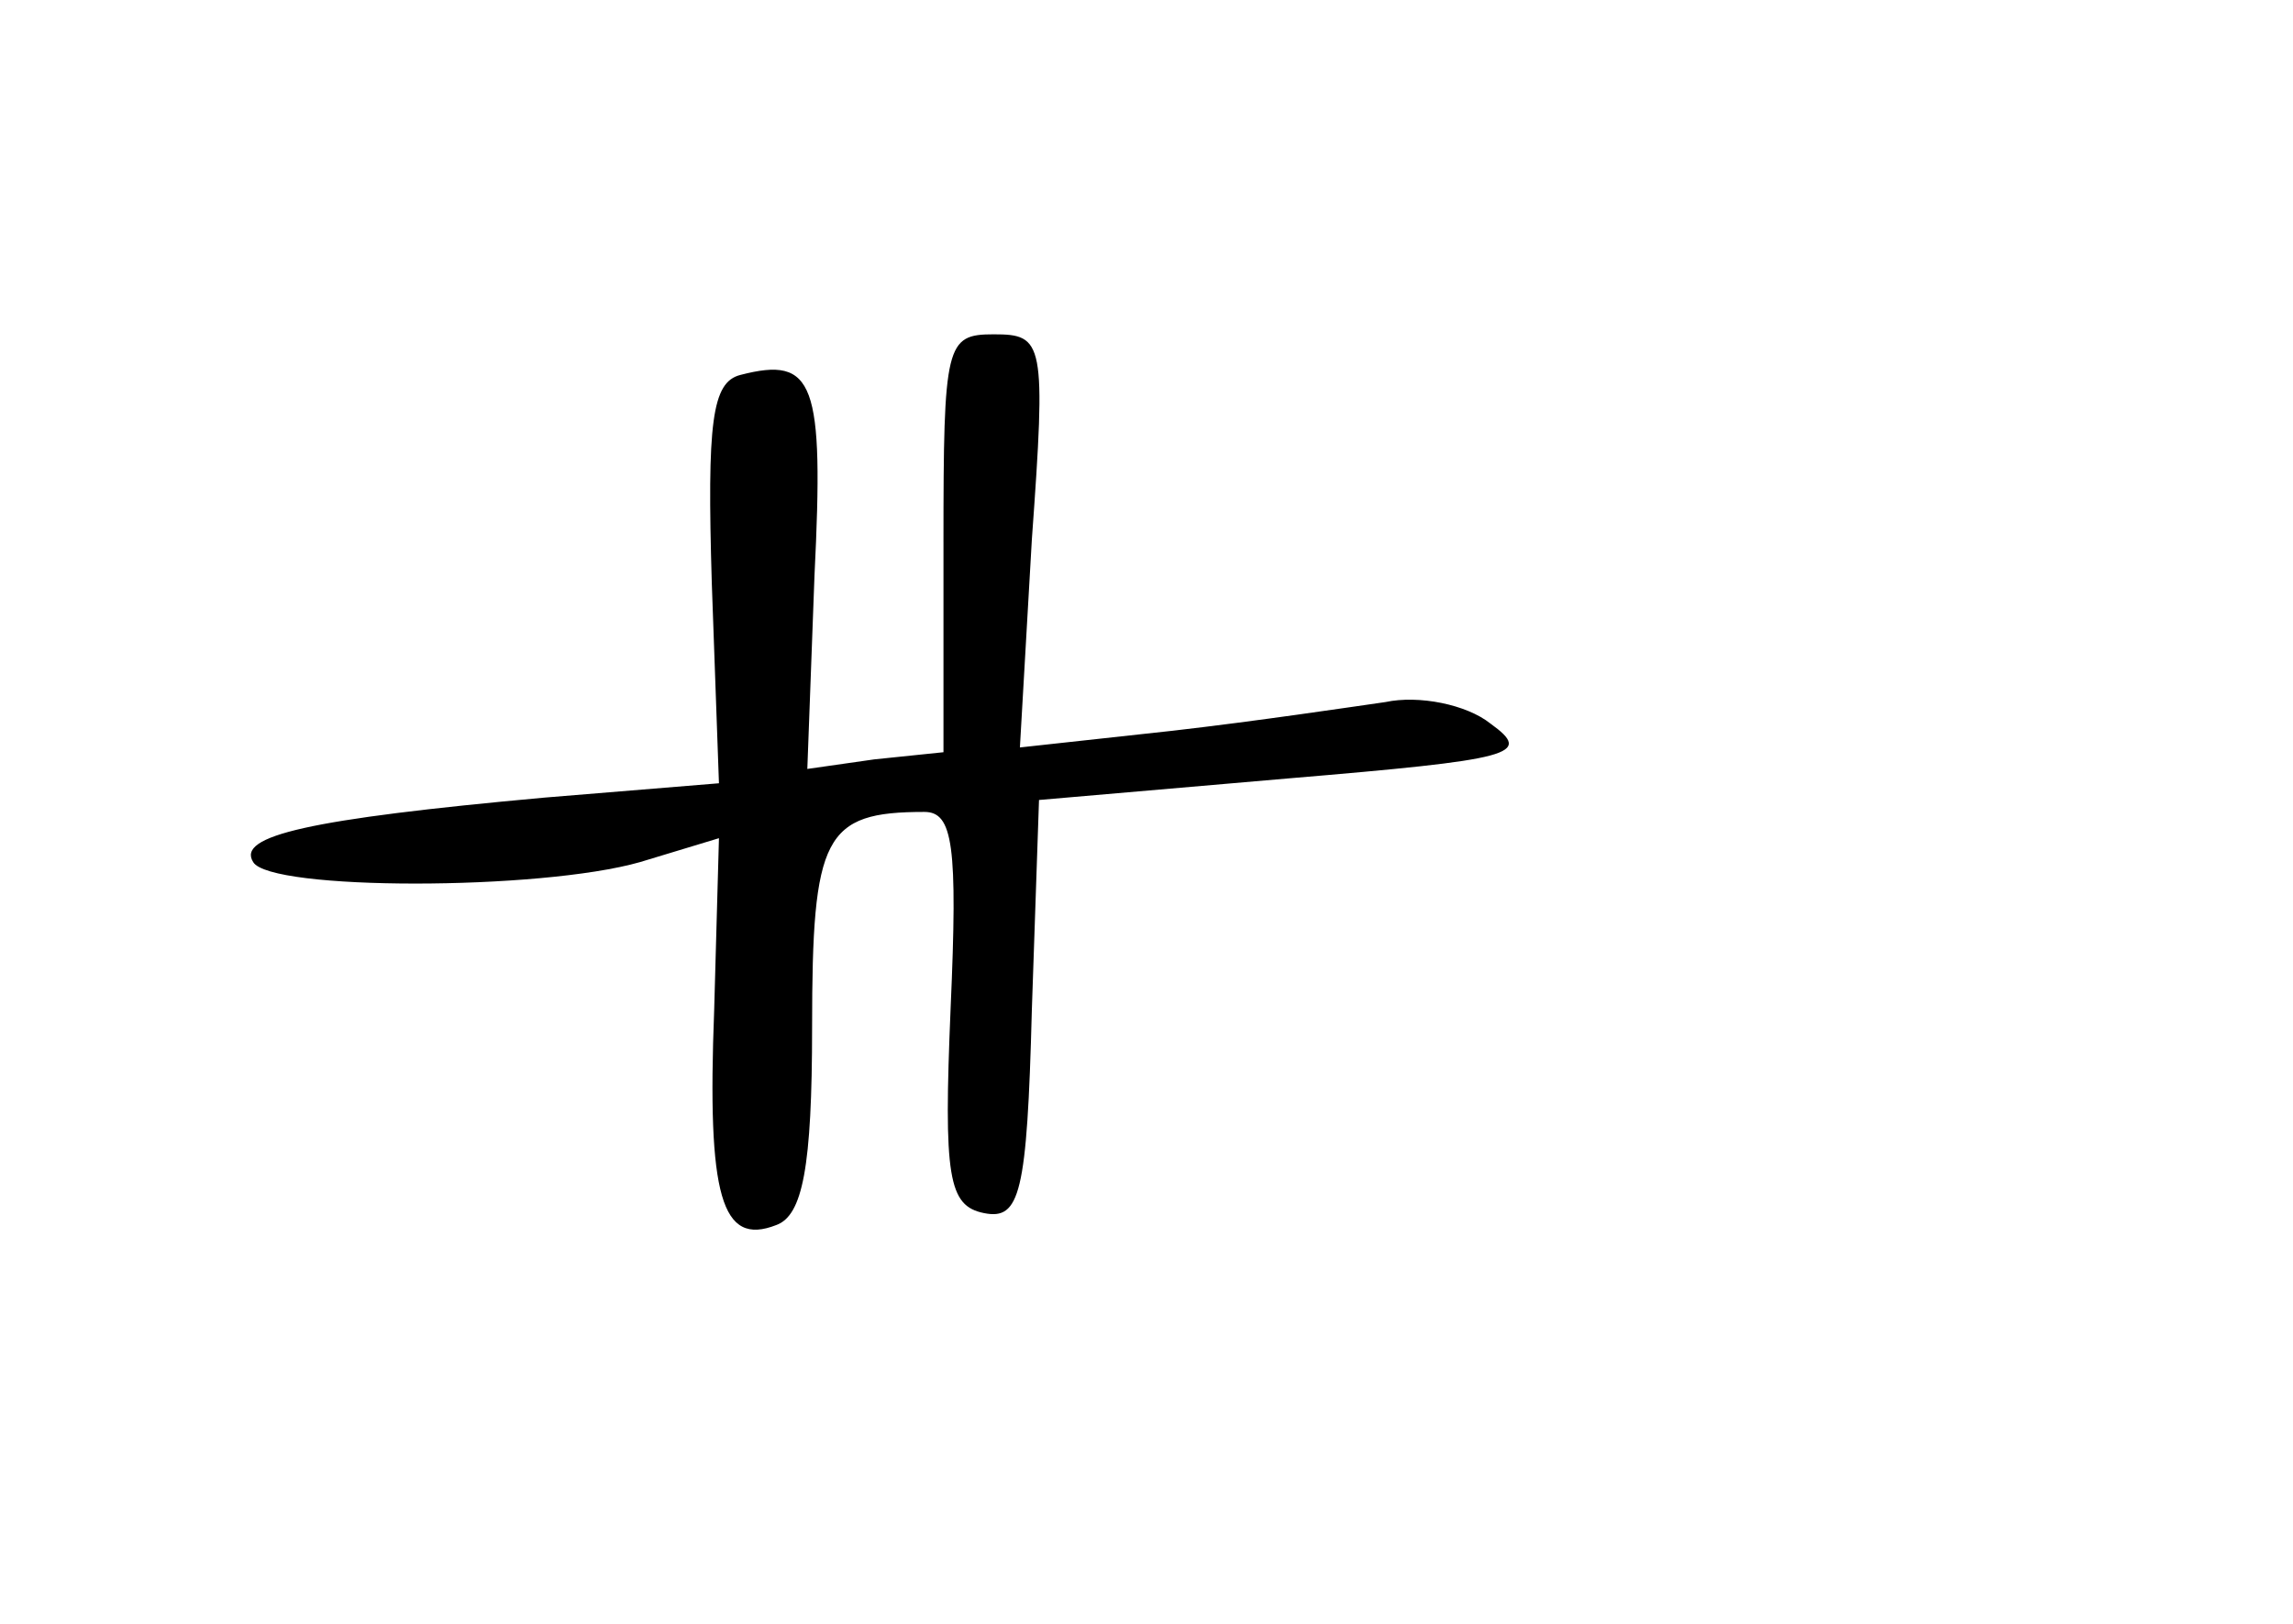 <?xml version="1.0" standalone="no"?>
<!DOCTYPE svg PUBLIC "-//W3C//DTD SVG 20010904//EN"
 "http://www.w3.org/TR/2001/REC-SVG-20010904/DTD/svg10.dtd">
<svg version="1.0" xmlns="http://www.w3.org/2000/svg"
 width="96pt" height="68pt" viewBox="0 0 96 68"
 preserveAspectRatio="xMidYMid meet">
<g transform="translate(0,68) scale(0.1,-0.1)"
fill="#000000" stroke="none">
<path d="M395 453 l0 -88 -29 -3 -28 -4 3 81 c4 81 0 92 -31 84 -12 -3 -14
-20 -12 -87 l3 -84 -73 -6 c-99 -9 -129 -16 -122 -27 7 -12 120 -12 162 0 l33
10 -2 -72 c-3 -78 3 -99 26 -90 11 4 15 24 15 83 0 80 5 90 47 90 12 0 14 -14
11 -82 -3 -71 -1 -83 14 -86 15 -3 18 8 20 85 l3 88 104 9 c95 8 103 10 85 23
-10 8 -30 12 -44 9 -14 -2 -54 -8 -89 -12 l-64 -7 5 87 c6 83 5 86 -16 86 -20
0 -21 -4 -21 -87z"/>
</g>
</svg>
